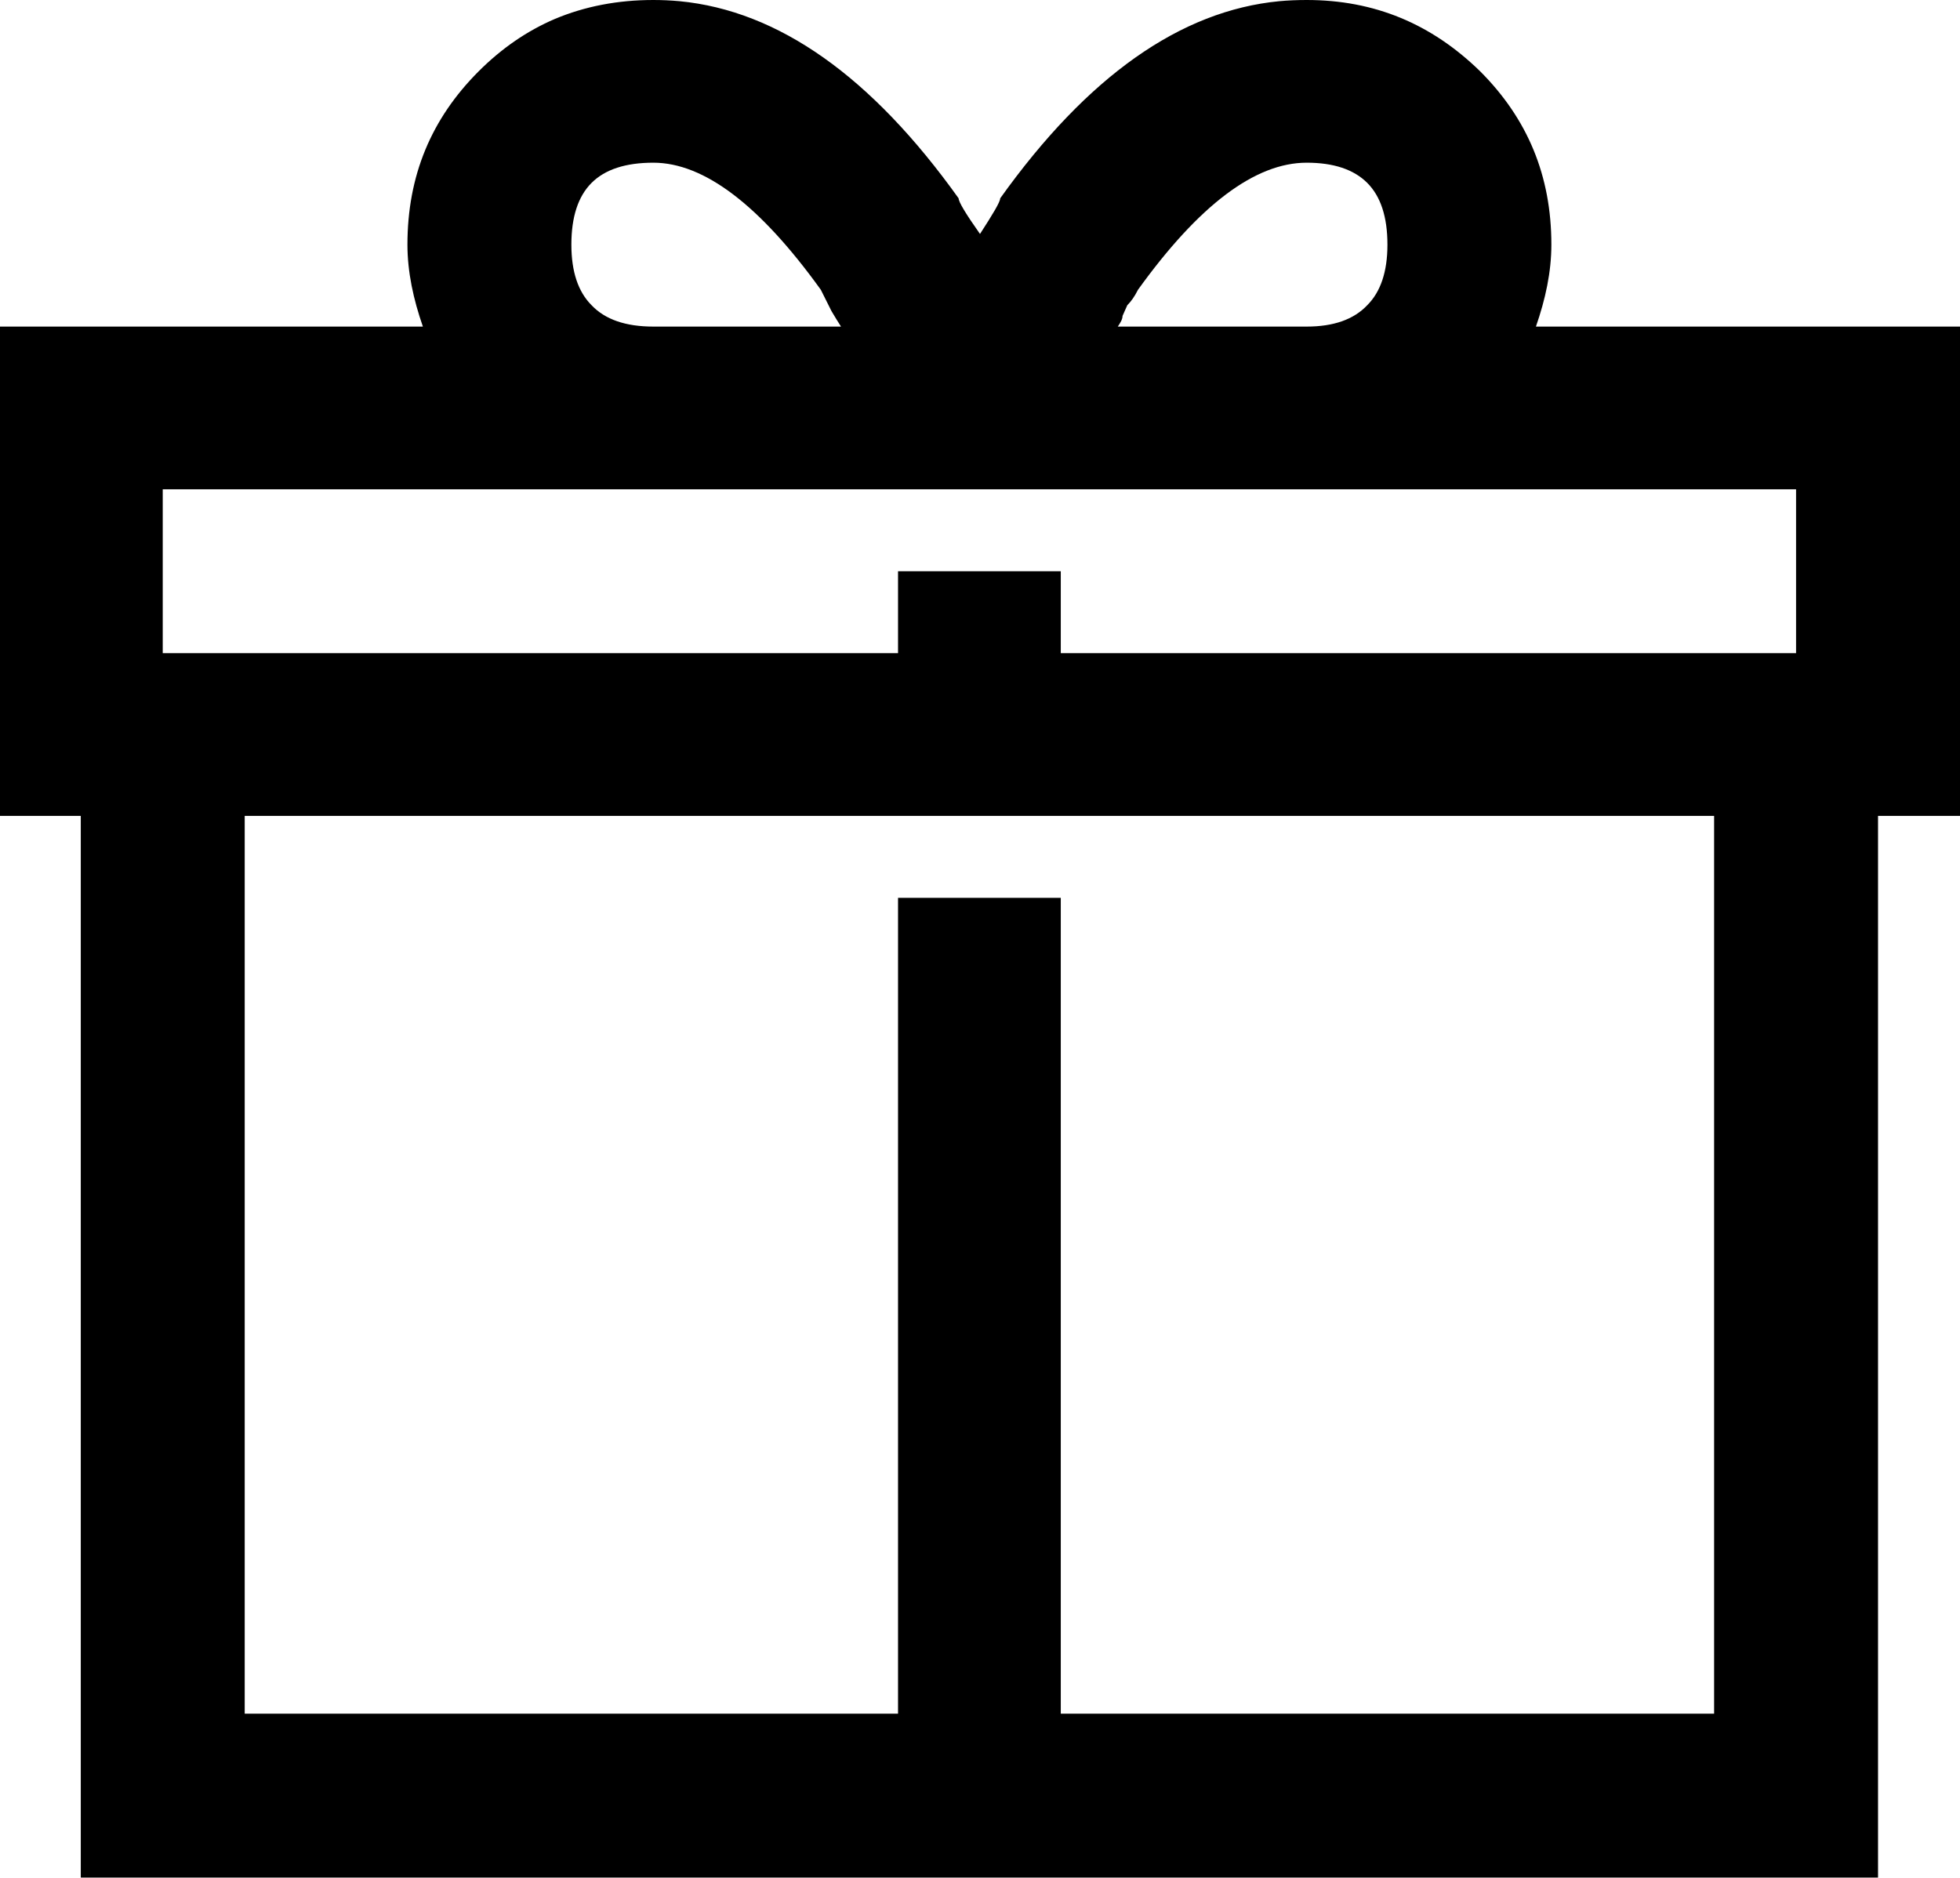 <svg width="16.5" height="15.812" viewBox="0 0 16.5 15.812" fill="none" xmlns="http://www.w3.org/2000/svg" xmlns:xlink="http://www.w3.org/1999/xlink">
	<path id="" d="M5.72 0.01Q5.61 0 5.5 0Q5.05 -4.77e-7 4.67 0.16Q4.32 0.31 4.03 0.6C3.63 1 3.43 1.48 3.43 2.06C3.43 2.29 3.48 2.52 3.56 2.75L0 2.75L0 6.87L0.68 6.87L0.68 15.81L15.81 15.81L15.81 6.87L16.5 6.87L16.5 2.75L12.93 2.75C13.01 2.52 13.06 2.29 13.06 2.06C13.06 1.48 12.86 1 12.46 0.6C12.05 0.2 11.57 0 11 0Q10.88 0 10.77 0.01Q9.52 0.13 8.42 1.67C8.42 1.7 8.36 1.8 8.25 1.97C8.13 1.8 8.07 1.7 8.07 1.67Q6.97 0.13 5.72 0.01ZM4.98 1.54Q5.15 1.37 5.5 1.37Q6.14 1.37 6.91 2.44L7 2.62C7.03 2.67 7.06 2.72 7.08 2.75L5.5 2.75Q5.15 2.75 4.98 2.57Q4.81 2.4 4.81 2.06Q4.81 1.71 4.98 1.54ZM9.58 2.44Q10.35 1.37 11 1.37Q11.34 1.37 11.51 1.54Q11.68 1.71 11.68 2.06Q11.68 2.4 11.51 2.57Q11.34 2.75 11 2.75L9.41 2.75C9.43 2.72 9.45 2.69 9.45 2.66L9.49 2.57C9.52 2.54 9.55 2.5 9.58 2.44ZM1.37 5.5L1.37 4.12L15.12 4.12L15.12 5.5L8.93 5.5L8.93 4.81L7.56 4.81L7.56 5.5L1.37 5.5ZM2.06 14.43L2.06 6.87L14.43 6.87L14.43 14.43L8.93 14.43L8.93 7.56L7.56 7.56L7.56 14.43L2.06 14.43Z" fill="currentColor" fill-opacity="1" fill-rule="evenodd"/>
</svg>
